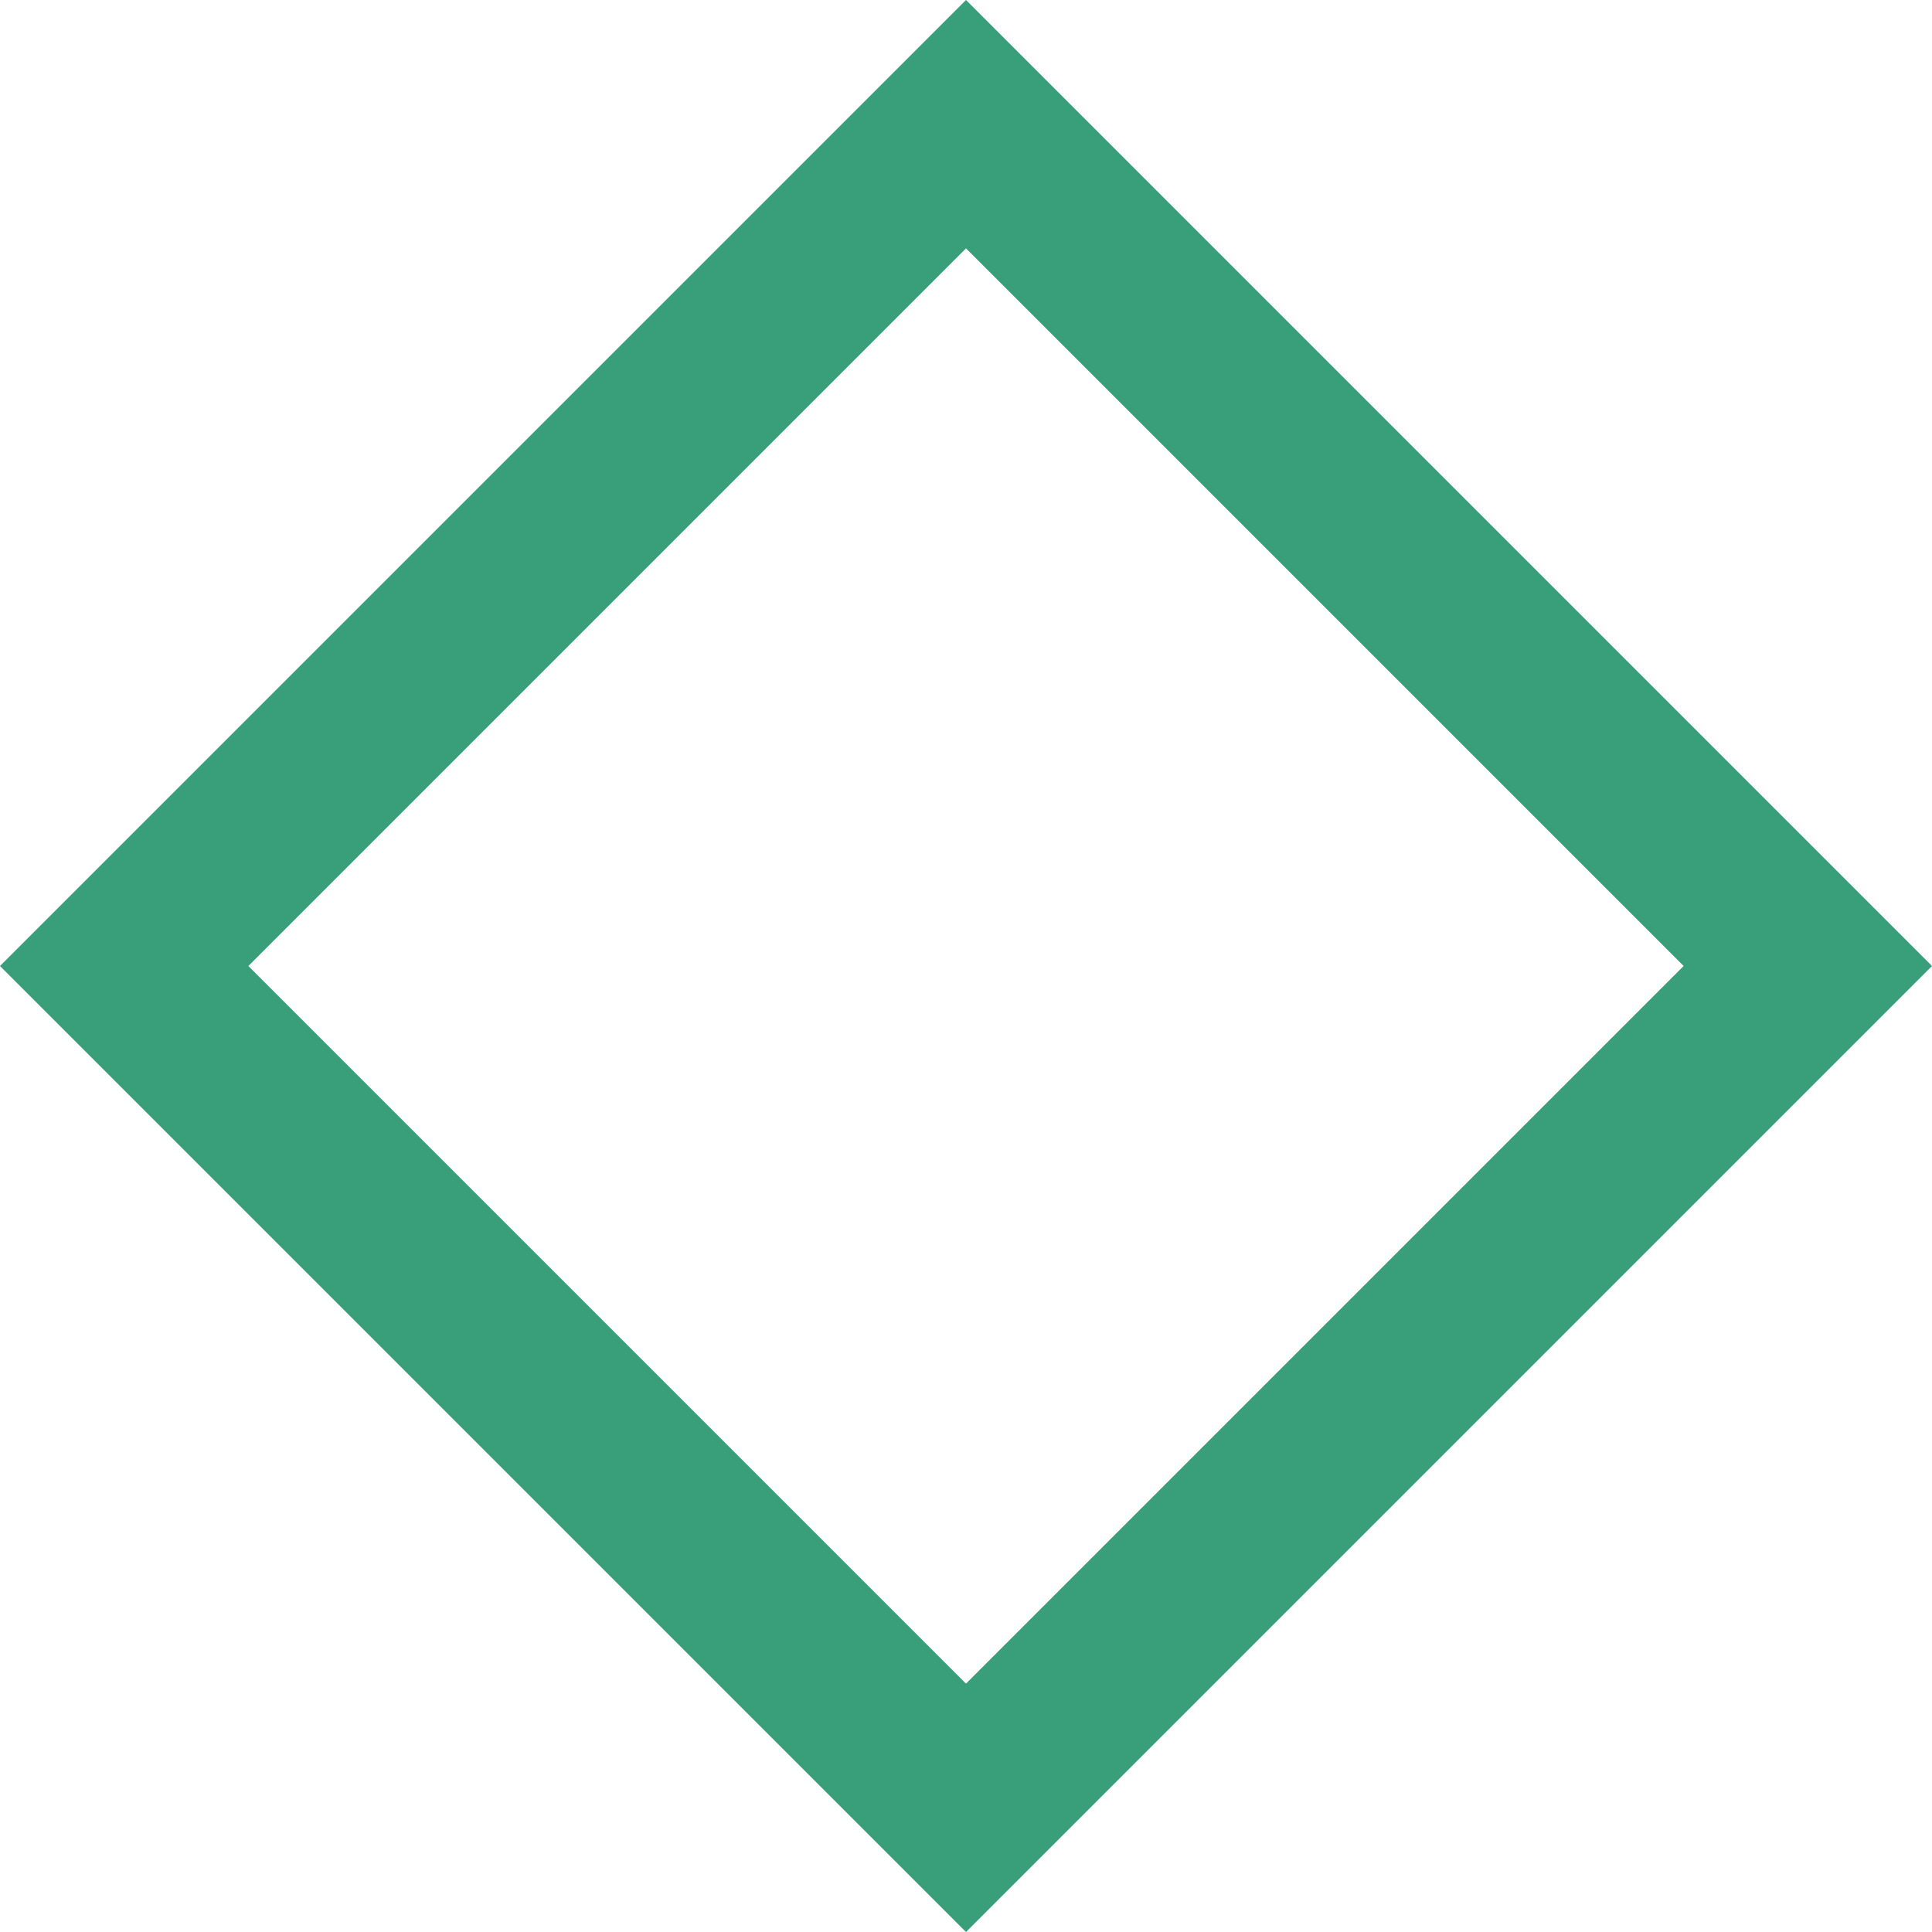 <svg width="11" height="11" viewBox="0 0 11 11" fill="none" xmlns="http://www.w3.org/2000/svg">
<path id="Polygon 1" d="M0.707 5.5L5.5 0.707L10.293 5.5L5.5 10.293L0.707 5.5Z" stroke="#399E7A"/>
</svg>

